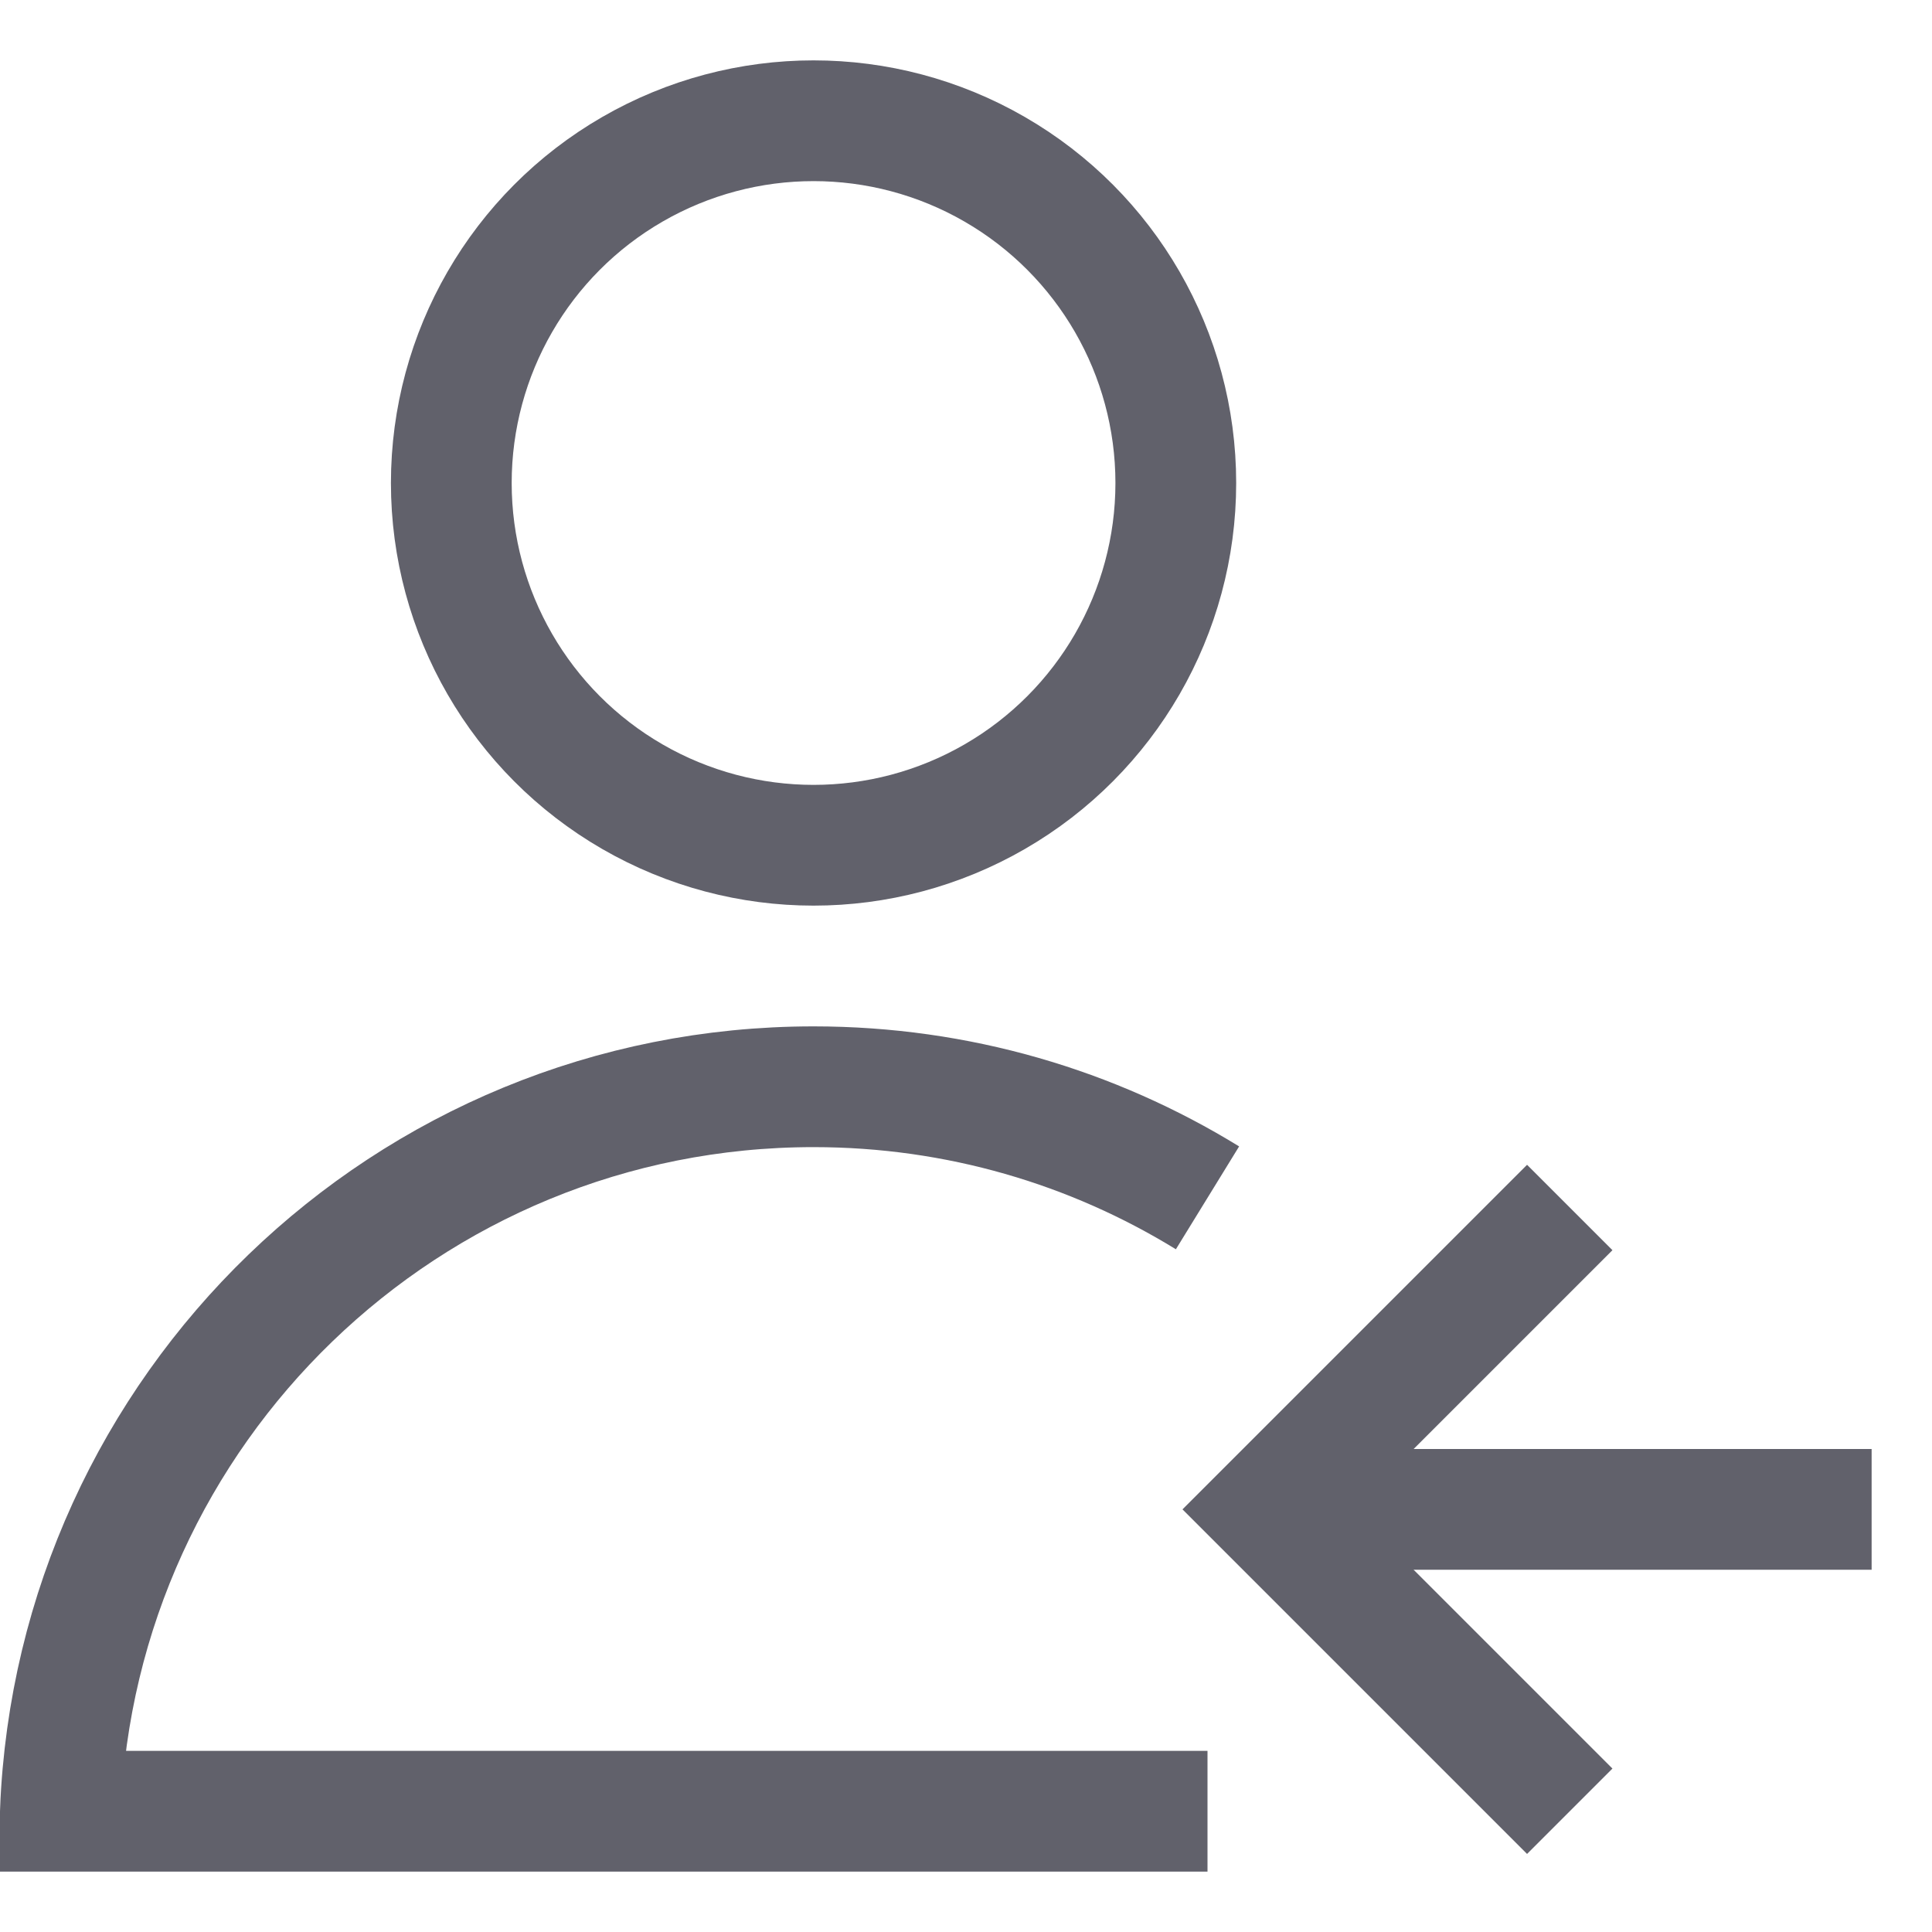 <svg xmlns="http://www.w3.org/2000/svg" height="32" width="32" viewBox="0 0 32 32"><circle cx="13.475" cy="8" r="6" fill="none" stroke="#61616b" stroke-width="2"></circle><path d="M20,19.84c-1.898-1.167-4.132-1.84-6.525-1.84-6.735,0-12.21,5.33-12.475,12H20" fill="none" stroke="#61616b" stroke-width="2"></path><polyline points="26 20 21 25 26 30" fill="none" stroke="#61616b" stroke-width="2" data-color="color-2"></polyline><polyline points="31 25 21 25 22 25" fill="none" stroke="#61616b" stroke-width="2" data-color="color-2"></polyline></svg>